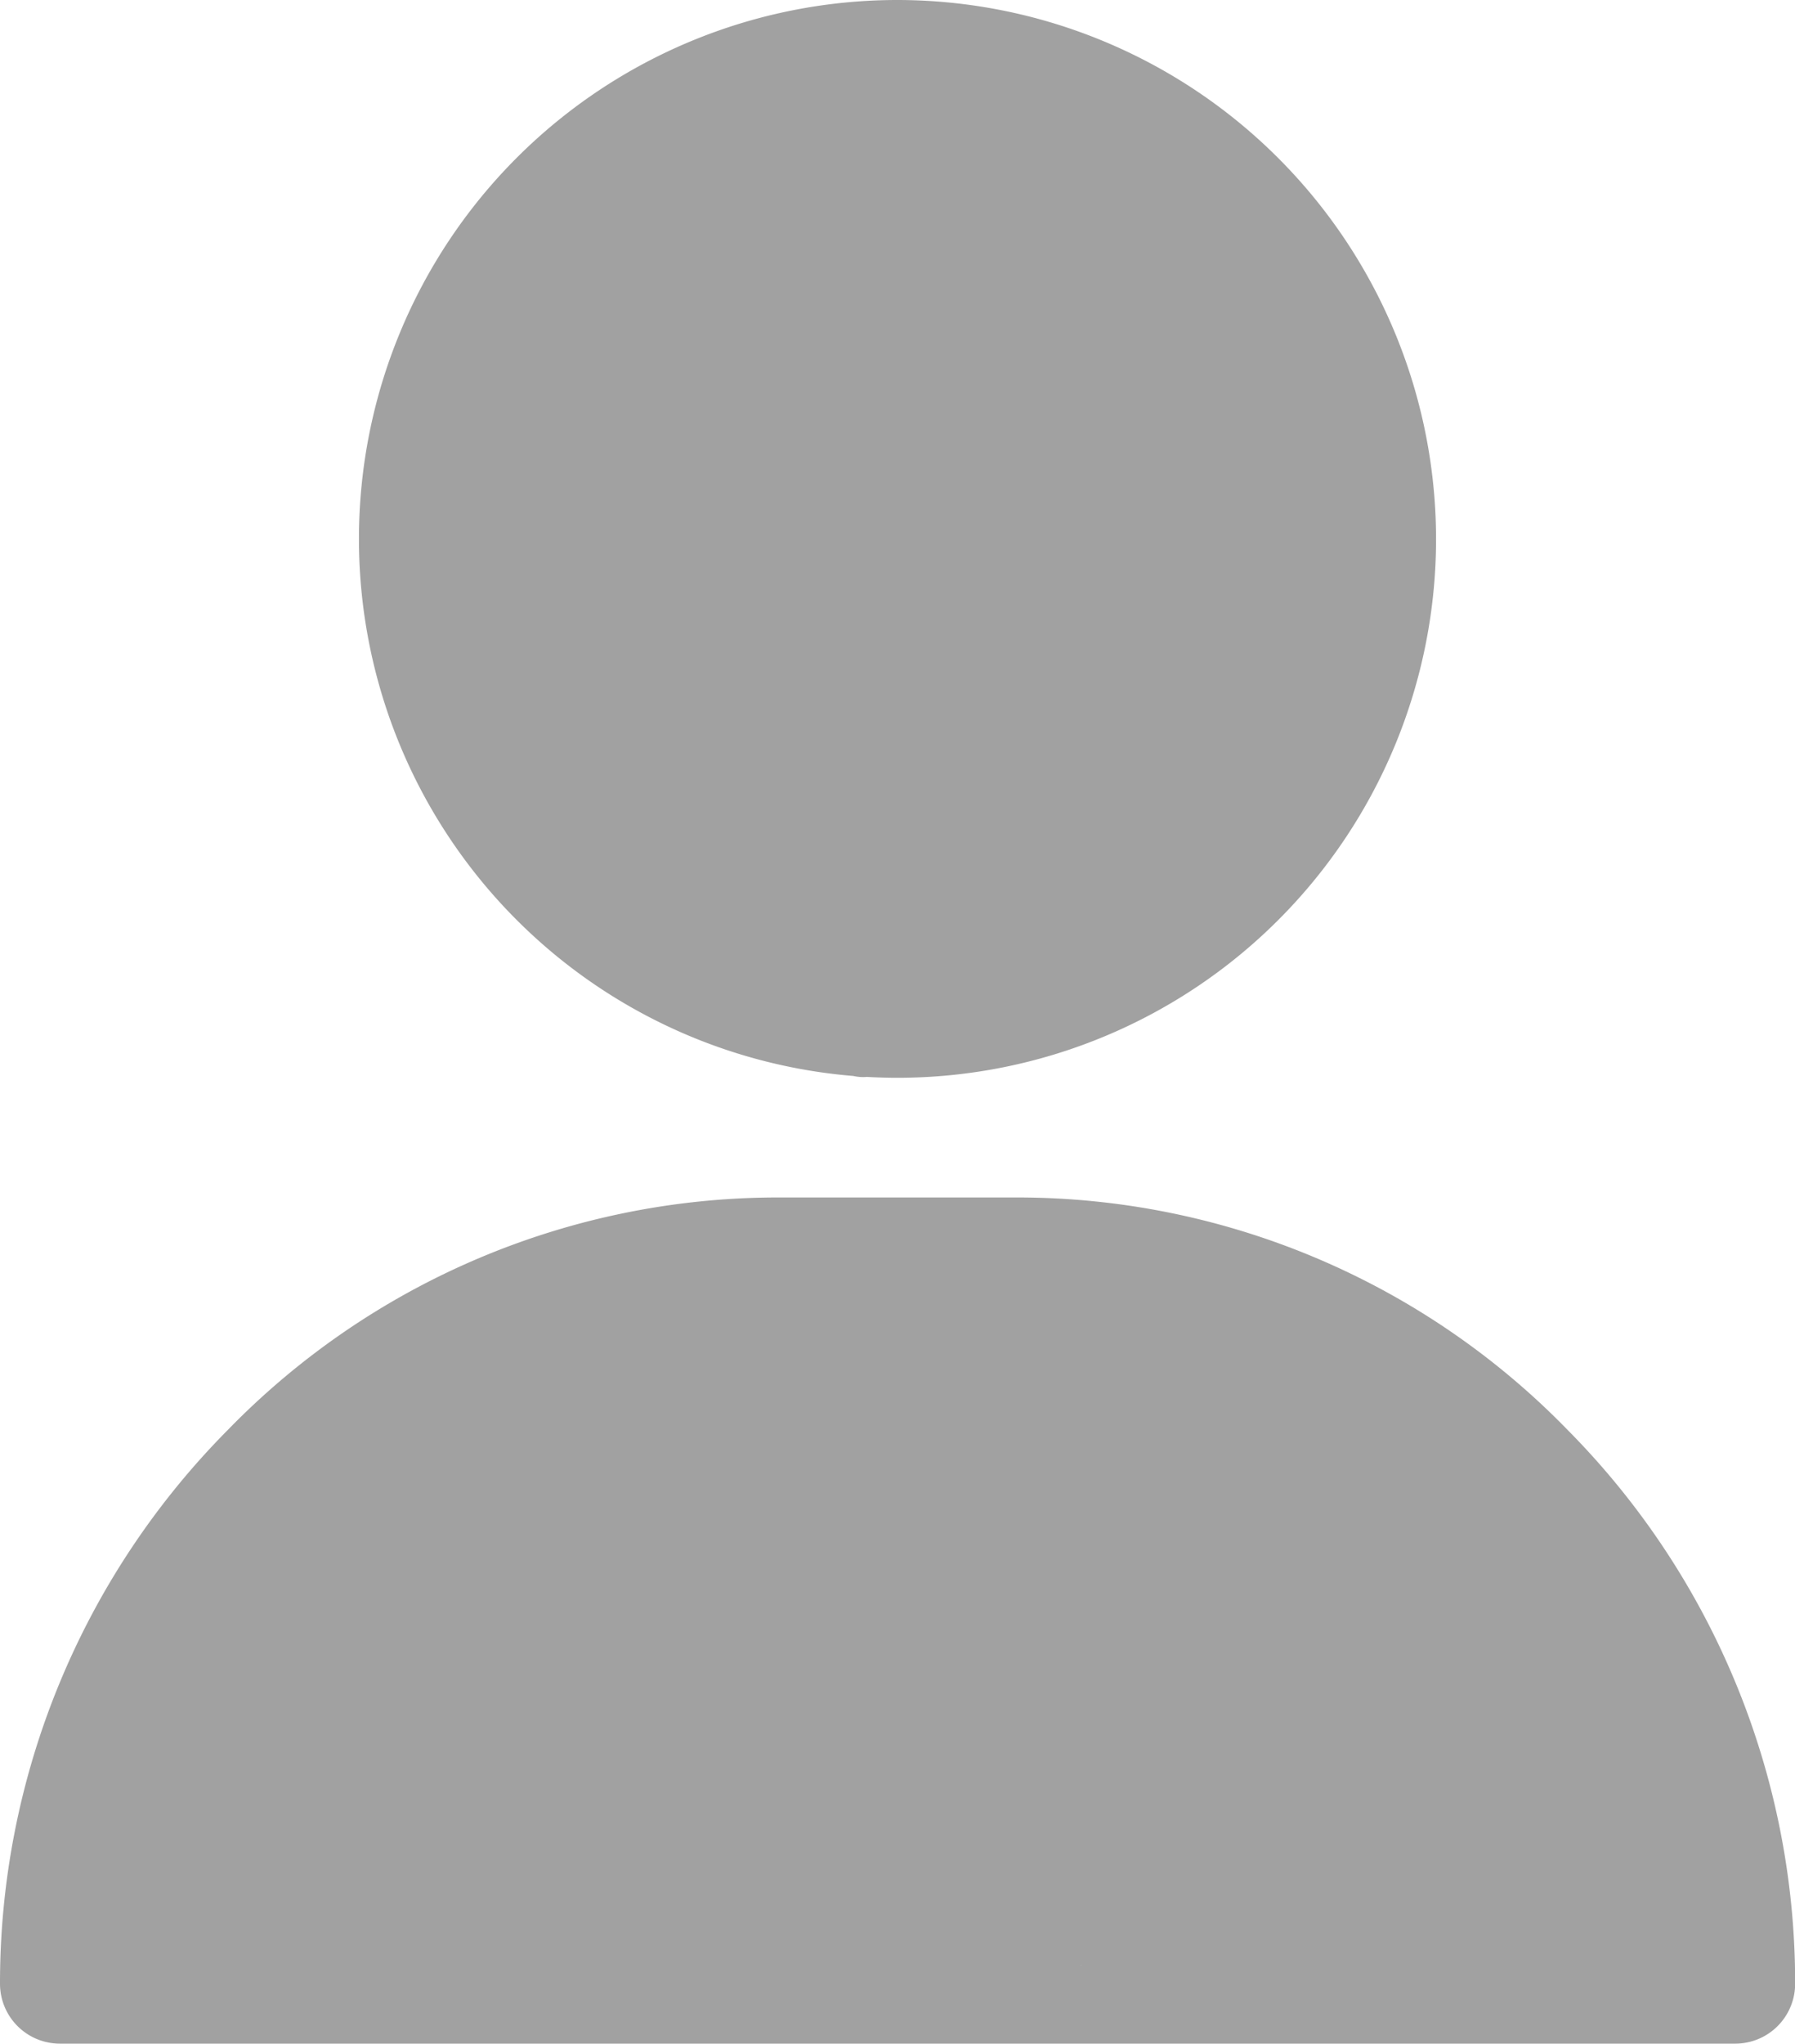 <svg xmlns="http://www.w3.org/2000/svg" width="12.772" height="14.532" viewBox="0 0 12.772 14.532">
  <g id="user_icon" transform="translate(-31)">
    <g id="그룹_130" data-name="그룹 130" transform="translate(33.554)">
      <g id="그룹_129" data-name="그룹 129" transform="translate(0)">
        <path id="패스_65" data-name="패스 65" d="M124.832,0a3.832,3.832,0,1,0,3.832,3.832A3.836,3.836,0,0,0,124.832,0Zm0,6.812c-1.643,0,.116,1.8.116.152s-1.643,0,0,0,0-1.8,0-.152S126.475,6.812,124.832,6.812Z" transform="translate(-121)" fill="#a1a1a1"/>
      </g>
    </g>
    <g id="그룹_132" data-name="그룹 132" transform="translate(31 8.515)">
      <g id="그룹_131" data-name="그룹 131" transform="translate(0)">
        <path id="패스_66" data-name="패스 66" d="M42.153,301.652A5.462,5.462,0,0,0,38.238,300h-1.7a5.462,5.462,0,0,0-3.916,1.652A5.584,5.584,0,0,0,31,305.591a.426.426,0,0,0,.426.426H43.347a.426.426,0,0,0,.426-.426A5.584,5.584,0,0,0,42.153,301.652Zm-3.5,3.81c.213-2.415-2.361,0,.08,0h-.08c2.441,0-.213-2.415,0,0Z" transform="translate(-31 -300)" fill="#a1a1a1"/>
      </g>
    </g>
  </g>
</svg>

